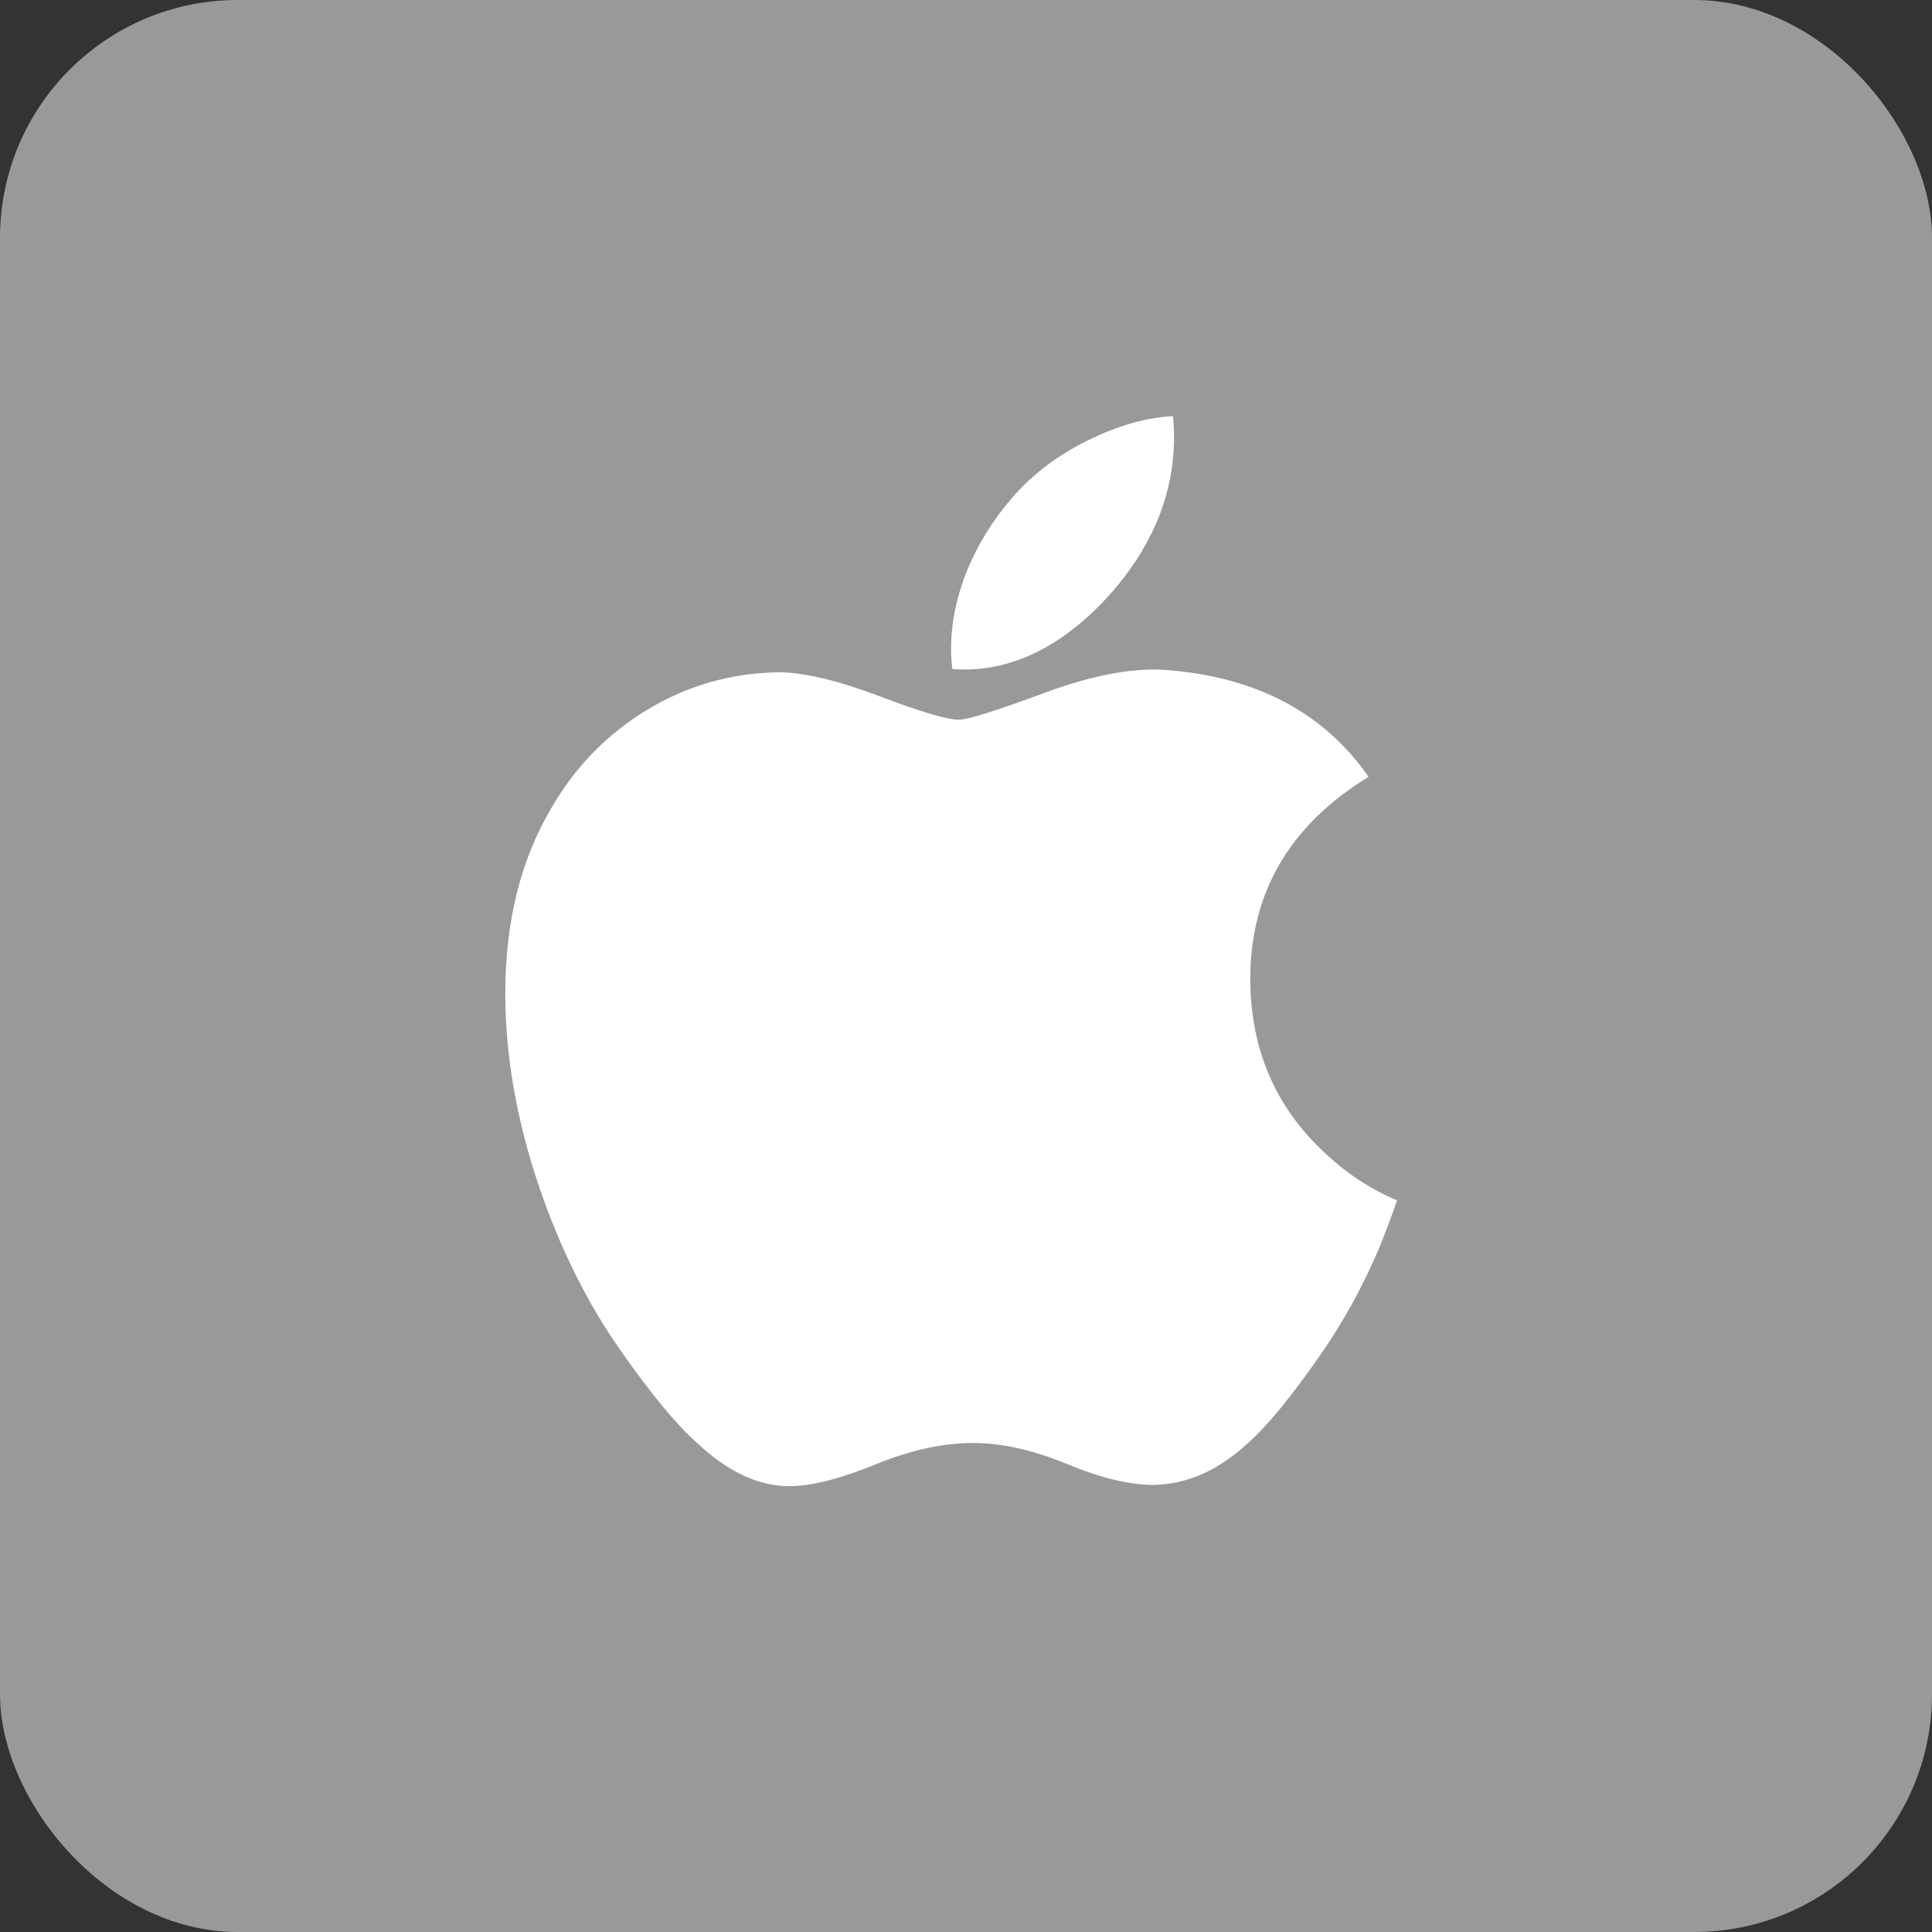 <svg width="65" height="65" viewBox="0 0 65 65" fill="none" xmlns="http://www.w3.org/2000/svg">
<rect x="0" y="0" width="65" height="65" fill="#333333" stroke="none"/>
<rect width="65" height="65" rx="8" fill="#999999"/>
<path d="M46.371 42.055C45.833 43.313 45.195 44.47 44.456 45.535C43.45 46.986 42.625 47.99 41.99 48.548C41.005 49.464 39.95 49.932 38.82 49.959C38.008 49.959 37.03 49.726 35.891 49.252C34.749 48.781 33.699 48.548 32.739 48.548C31.732 48.548 30.652 48.781 29.497 49.252C28.34 49.726 27.408 49.972 26.696 49.997C25.612 50.044 24.532 49.561 23.454 48.548C22.766 47.941 21.905 46.901 20.874 45.428C19.768 43.855 18.858 42.031 18.146 39.95C17.383 37.704 17 35.529 17 33.422C17 31.01 17.516 28.929 18.549 27.185C19.361 25.785 20.441 24.68 21.793 23.869C23.144 23.058 24.605 22.644 26.178 22.618C27.039 22.618 28.167 22.887 29.57 23.416C30.969 23.946 31.867 24.215 32.261 24.215C32.555 24.215 33.553 23.901 35.244 23.273C36.843 22.692 38.193 22.451 39.299 22.546C42.295 22.79 44.547 23.984 46.044 26.135C43.364 27.776 42.038 30.075 42.065 33.024C42.089 35.321 42.913 37.233 44.533 38.751C45.268 39.455 46.088 39.999 47 40.386C46.802 40.966 46.593 41.522 46.371 42.055V42.055ZM39.499 14.72C39.499 16.521 38.848 18.202 37.551 19.758C35.986 21.607 34.093 22.676 32.039 22.508C32.012 22.281 31.998 22.053 31.998 21.825C31.998 20.097 32.742 18.247 34.064 16.735C34.724 15.969 35.564 15.332 36.582 14.824C37.597 14.324 38.558 14.047 39.462 14C39.488 14.241 39.499 14.481 39.499 14.72V14.72Z" fill="white"/>
</svg>

